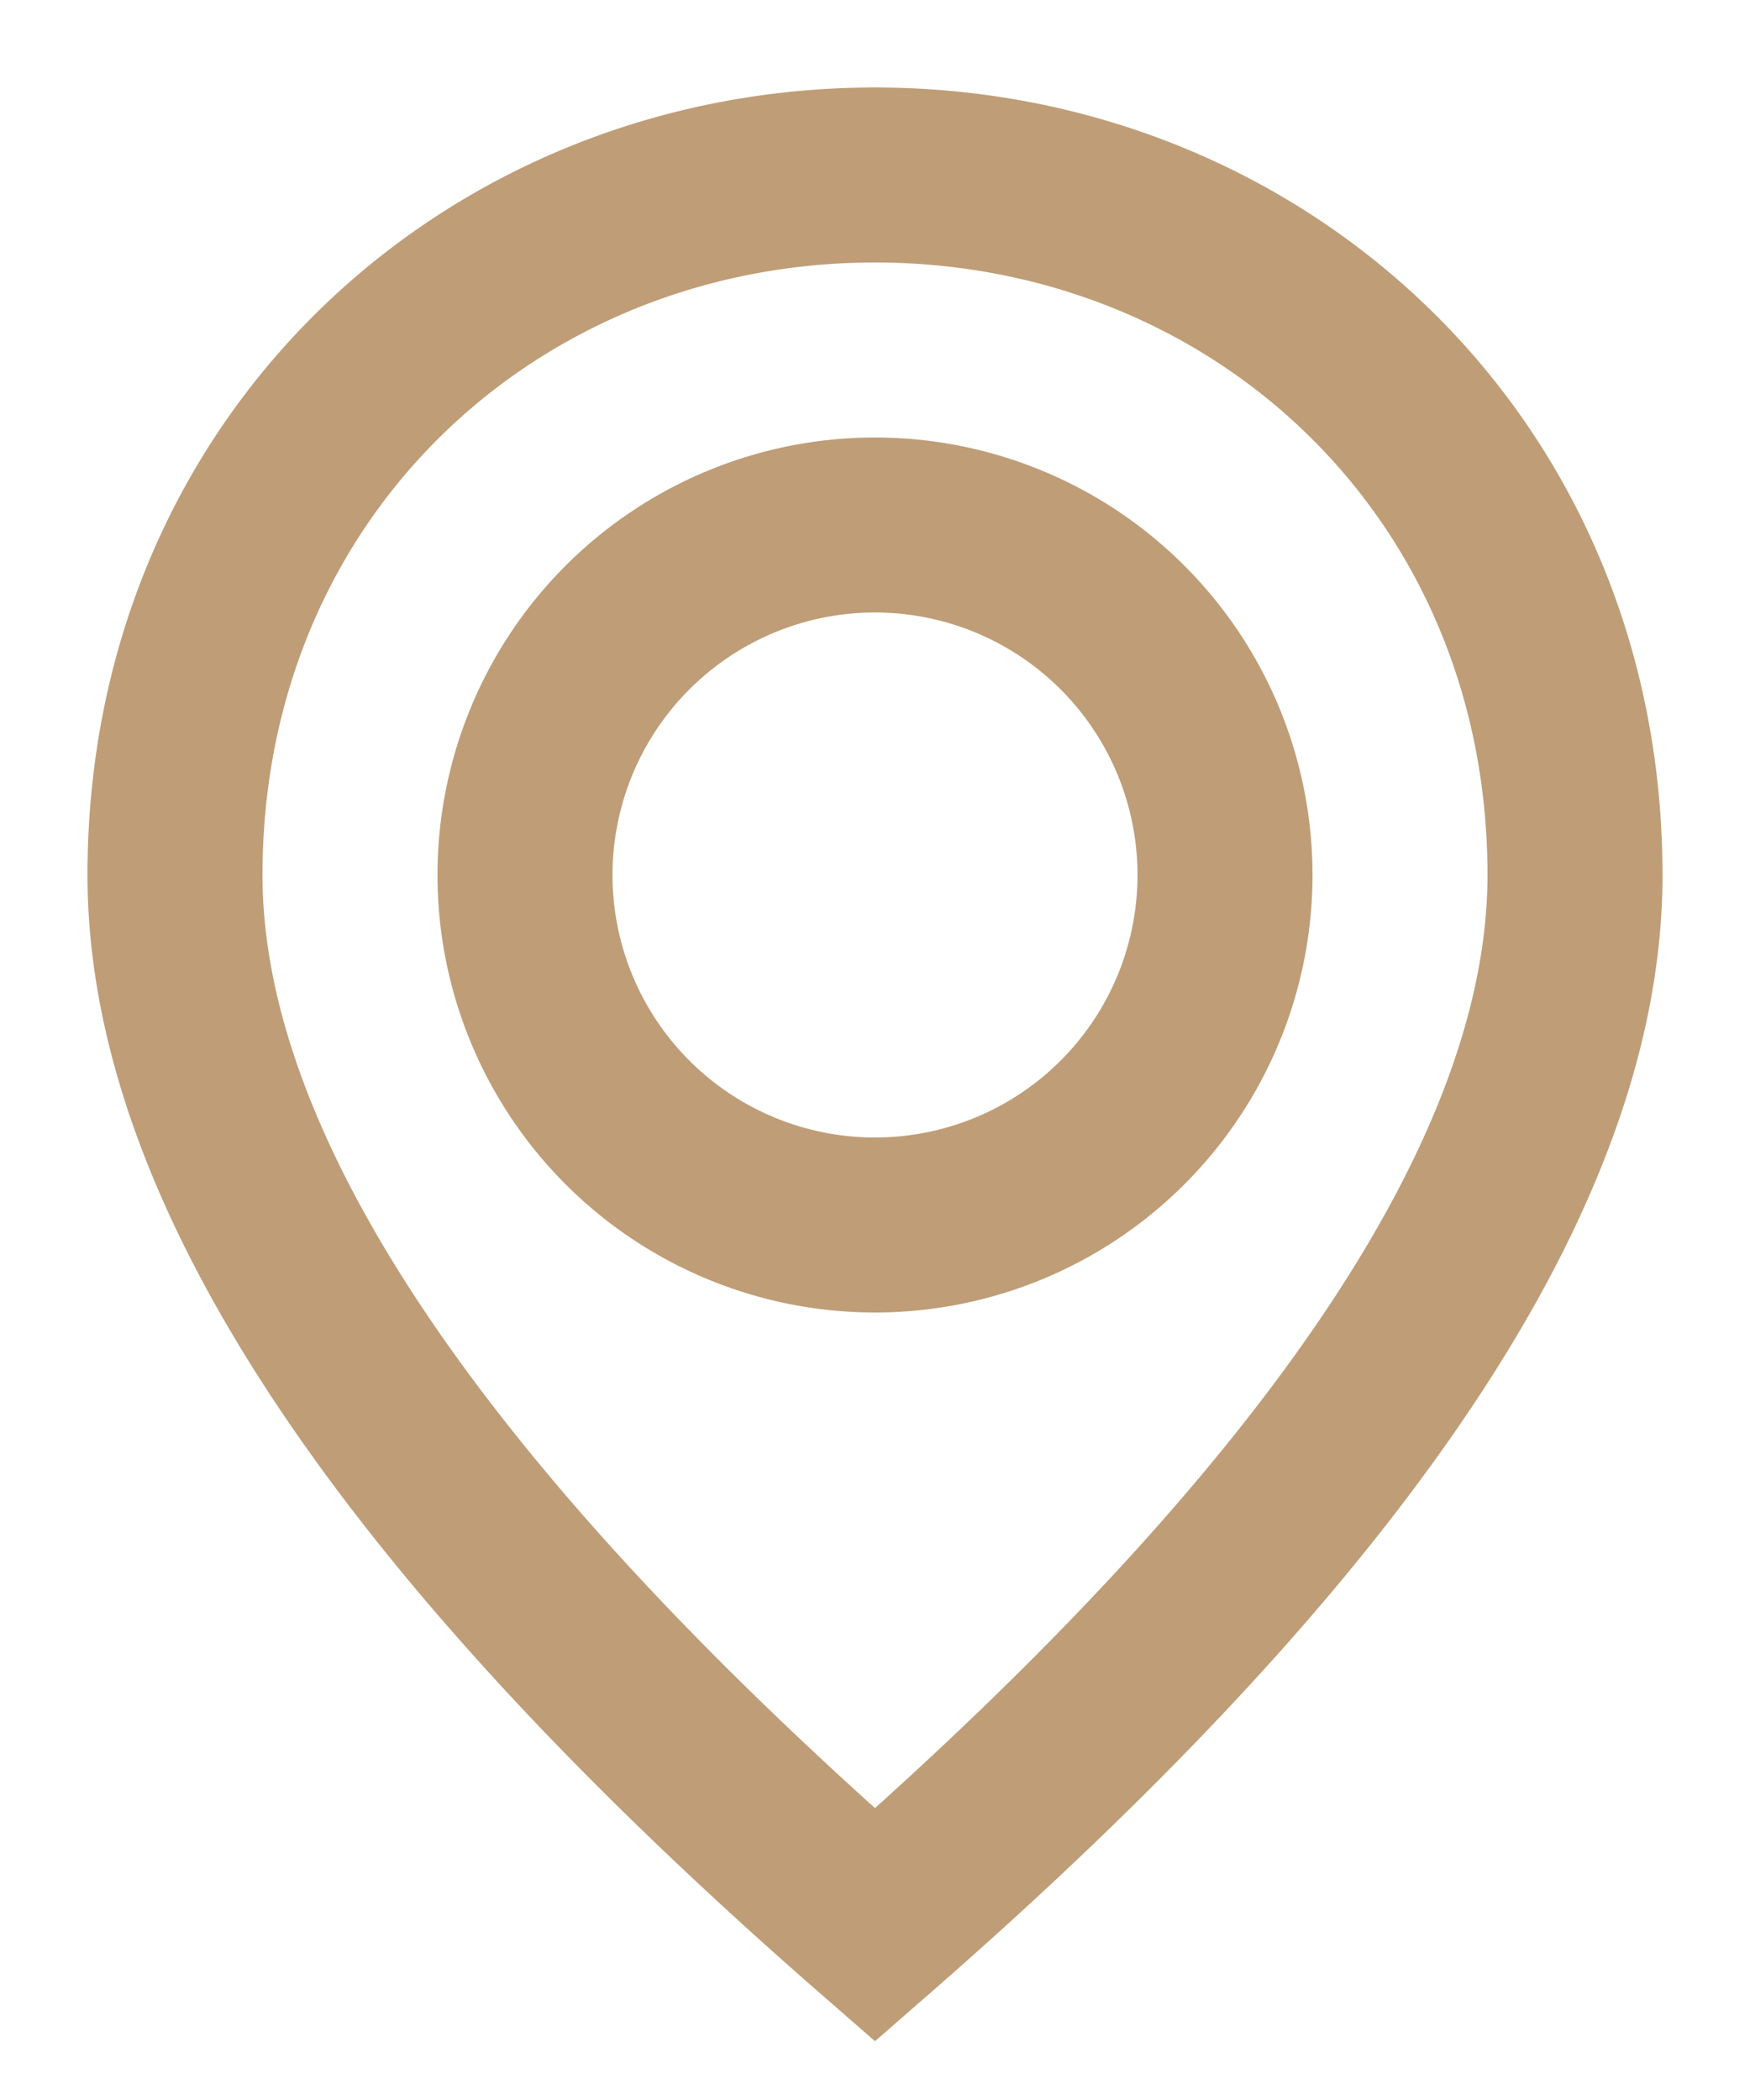 <svg width="10" height="12" fill="none" xmlns="http://www.w3.org/2000/svg"><path fill-rule="evenodd" clip-rule="evenodd" d="M5 11.664l.329-.287C8.094 8.962 9.5 6.853 9.5 5 9.5 2.375 7.451.5 5 .5S.5 2.375.5 5c0 1.853 1.406 3.962 4.171 6.377l.329.287zm0-1.332C2.653 8.217 1.5 6.425 1.5 5c0-2.052 1.582-3.5 3.5-3.5S8.5 2.948 8.5 5c0 1.425-1.153 3.217-3.5 5.332zM5 2.5a2.5 2.5 0 110 5 2.5 2.5 0 010-5zM3.5 5a1.5 1.5 0 113 0 1.5 1.5 0 01-3 0z" fill="#BF9D77"/></svg>